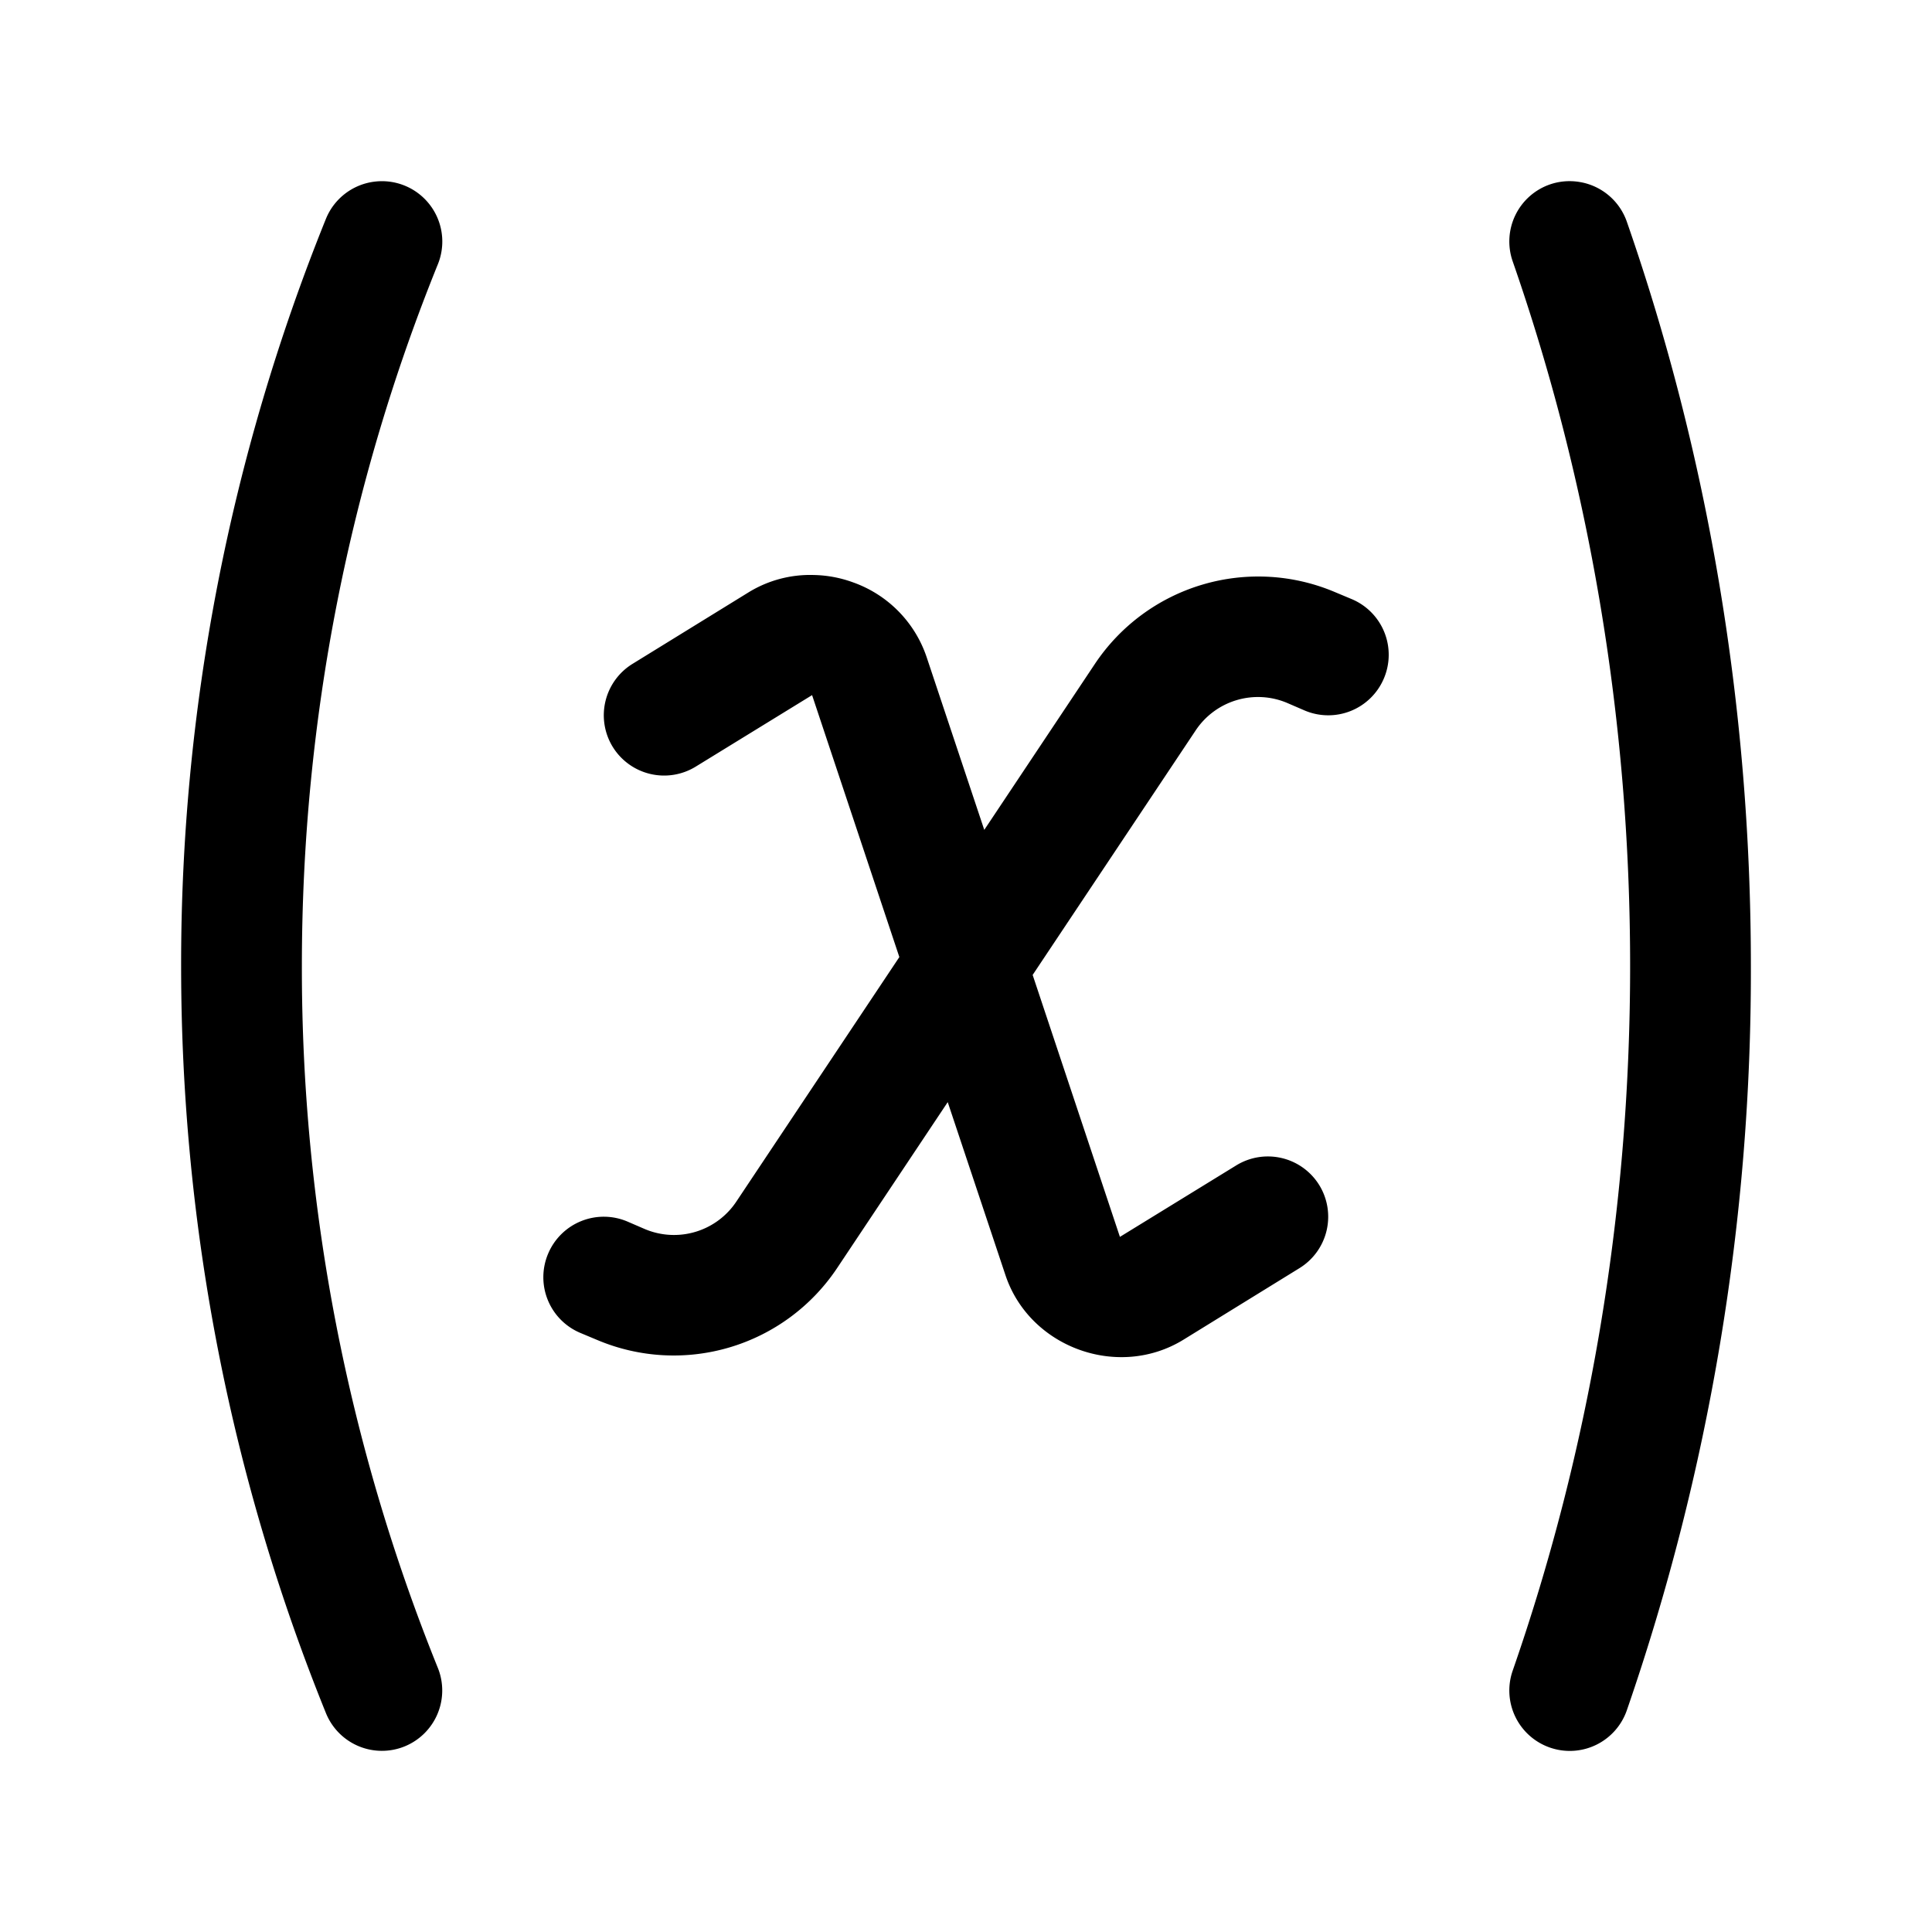 <svg xmlns="http://www.w3.org/2000/svg" width="24" height="24" viewBox="0 0 24 24"><path d="M4.64 2.258a.75.75 0 0 0-.591.46A24.7 24.7 0 0 0 2.25 12c0 3.28.638 6.415 1.799 9.281a.75.75 0 0 0 .976.414.75.75 0 0 0 .414-.976A23.2 23.2 0 0 1 3.75 12c0-3.085.6-6.027 1.69-8.719a.75.75 0 0 0-.415-.976.75.75 0 0 0-.384-.047zm15 .006a.75.75 0 0 0-.386.027.75.75 0 0 0-.463.955c.94 2.7 1.459 5.655 1.459 8.754s-.52 6.054-1.459 8.754a.75.75 0 0 0 .463.955.75.75 0 0 0 .955-.463A28.1 28.1 0 0 0 21.75 12c0-3.266-.546-6.387-1.541-9.246a.75.75 0 0 0-.568-.49zm-9.529 4.879a1.46 1.46 0 0 0-.81.214l-1.444.89a.75.75 0 0 0-.246 1.03.75.75 0 0 0 1.032.246l1.445-.888 1.084 3.254-2.022 3.033a.93.93 0 0 1-1.144.344l-.213-.092a.75.75 0 0 0-.984.4.75.75 0 0 0 .398.983l.215.09a2.44 2.44 0 0 0 2.976-.893l1.375-2.063.717 2.149c.3.9 1.4 1.3 2.21.803l1.443-.89a.75.75 0 0 0 .246-1.03.75.75 0 0 0-1.032-.246l-1.445.888-1.084-3.254 2.022-3.033a.93.93 0 0 1 1.144-.344l.213.092a.75.75 0 0 0 .984-.398.75.75 0 0 0-.398-.985l-.215-.09a2.44 2.44 0 0 0-2.976.893l-1.375 2.063-.717-2.149a1.49 1.49 0 0 0-.914-.926 1.5 1.5 0 0 0-.485-.091z"/></svg>